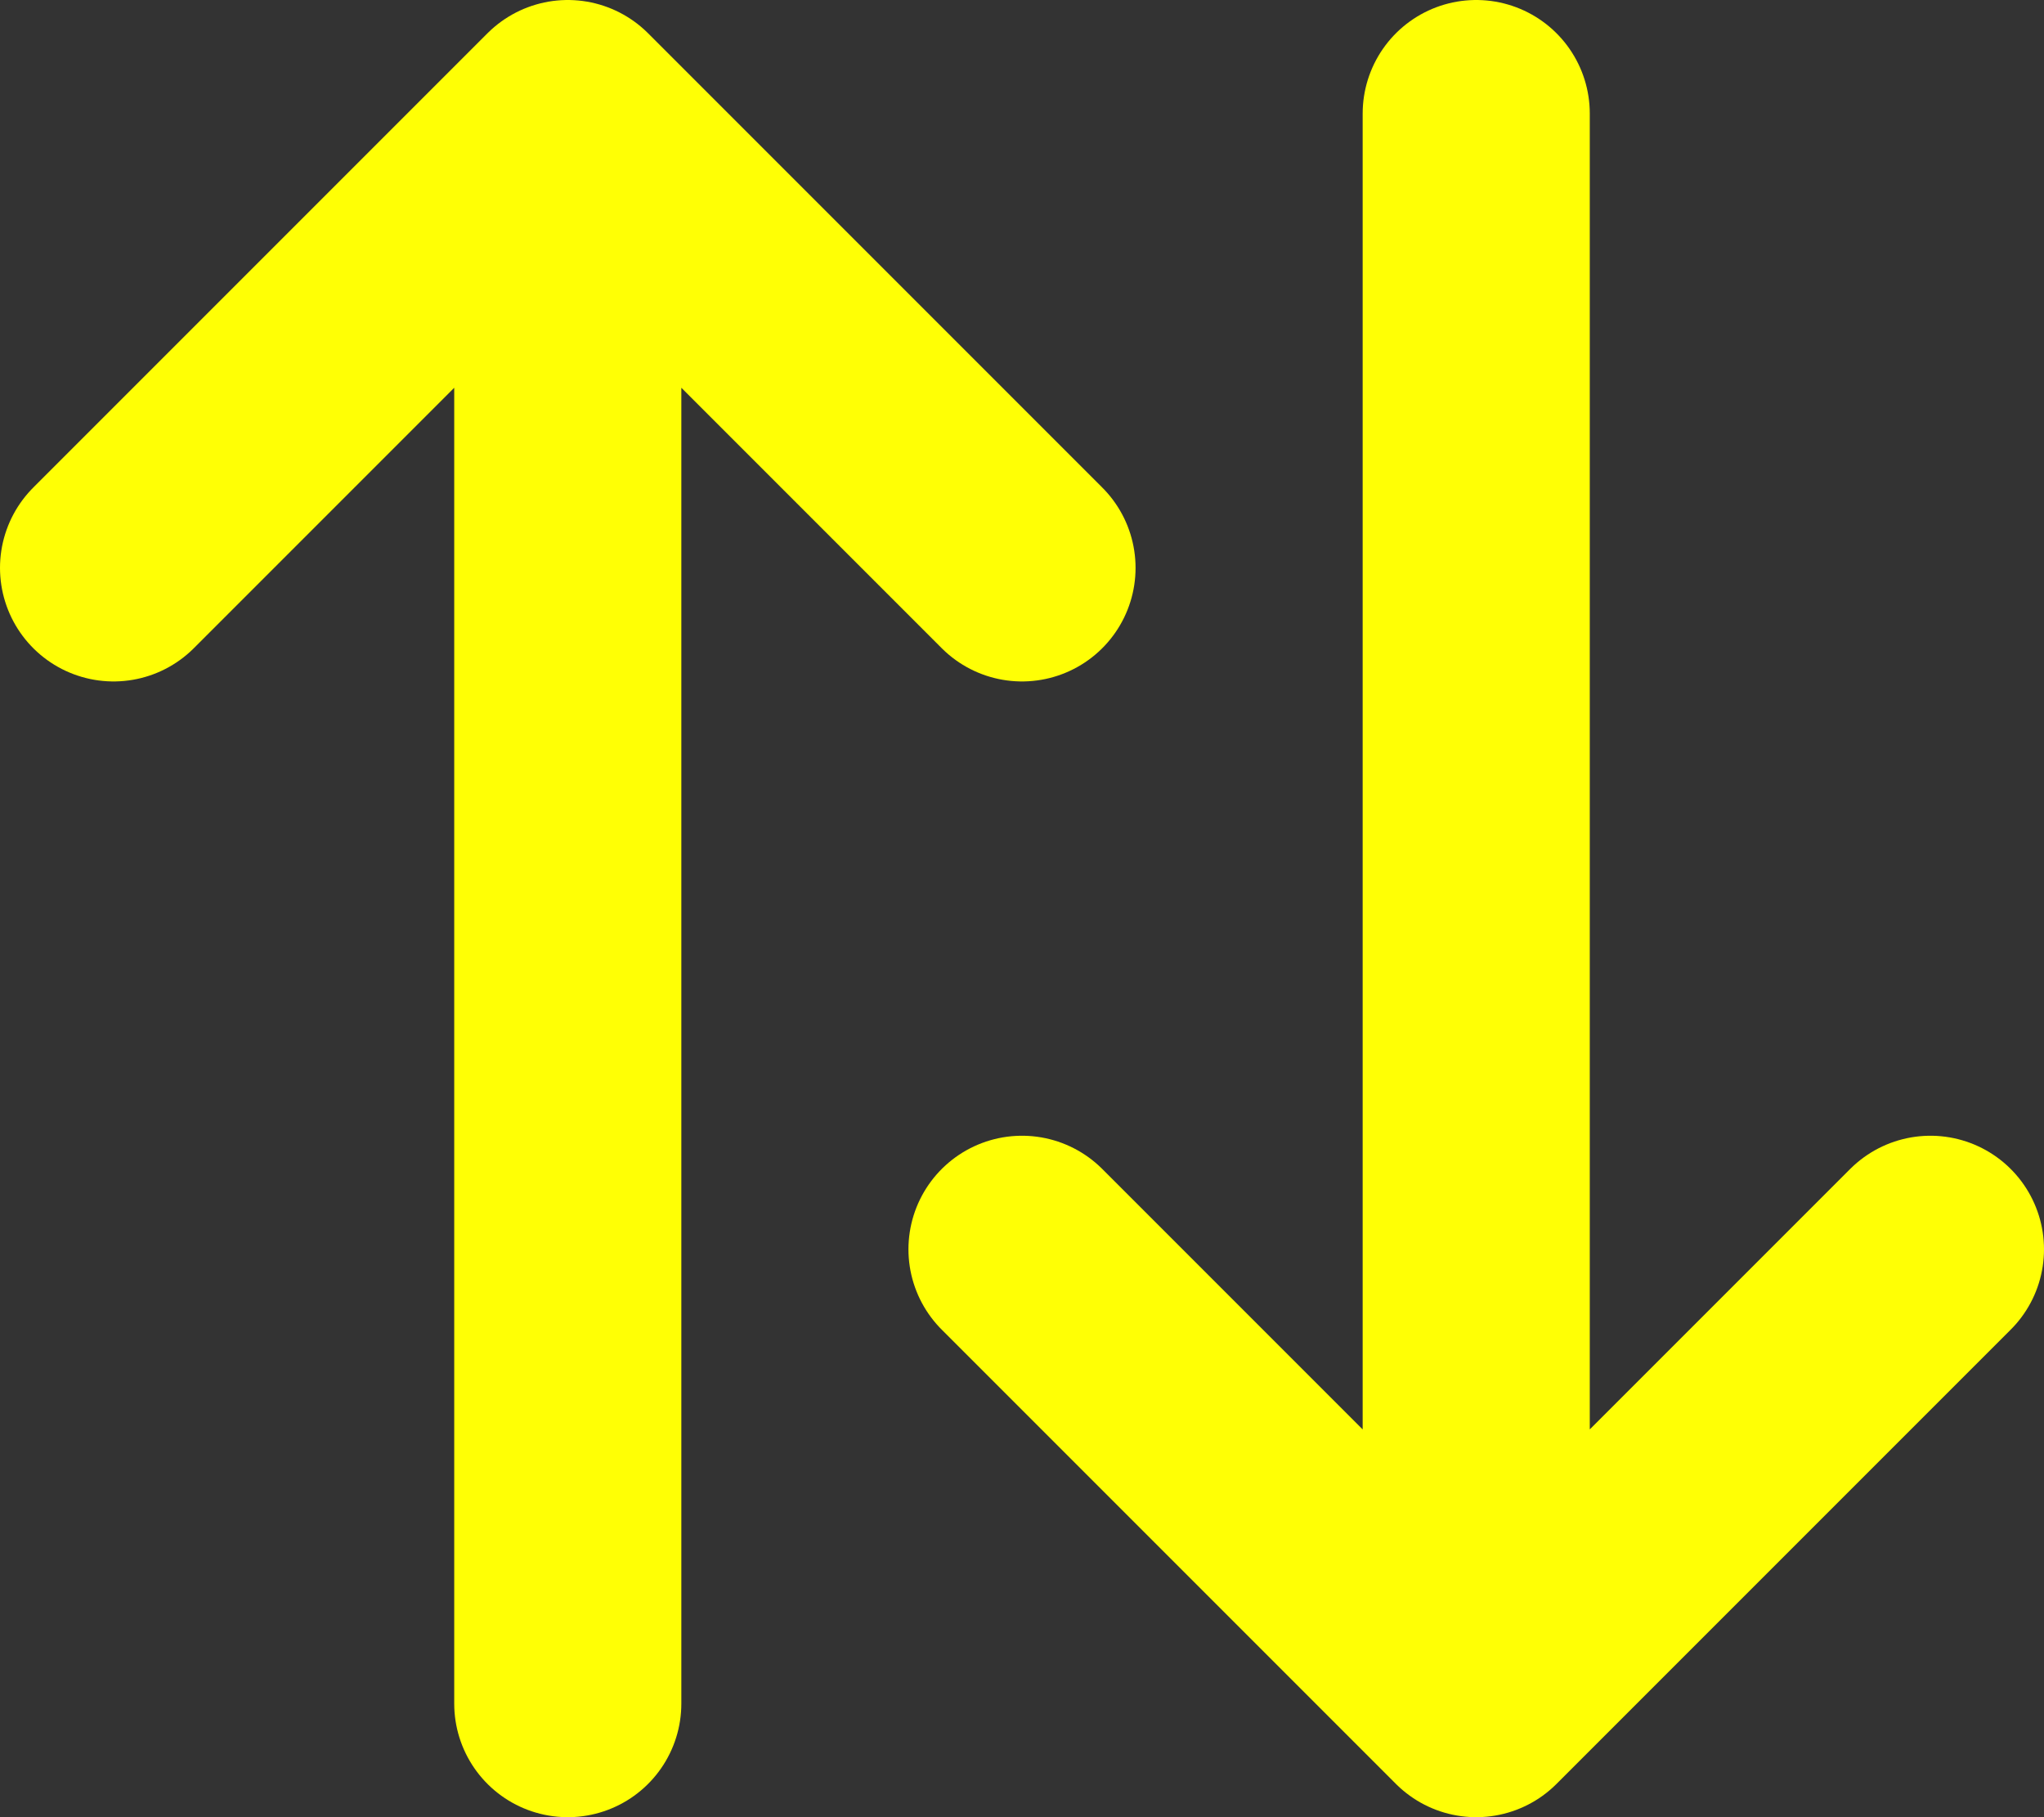 <svg xmlns="http://www.w3.org/2000/svg" class="icon icon-tabler icon-tabler-arrows-sort" width="18" height="16" viewBox="0 0 18 16" stroke-width="2" stroke="#FFFF05" fill="none" stroke-linecap="round" stroke-linejoin="round">
  <rect x="0" y="0" width="18" height="16" fill="#333333" stroke="none"/>
  <path stroke="none" d="M0 0h24v24H0z"/>
  <path d="M1 5l4-4l4 4m-4 -4v14" />
  <path d="M17 11l-4 4l-4-4m4 4v-14" />
</svg>


